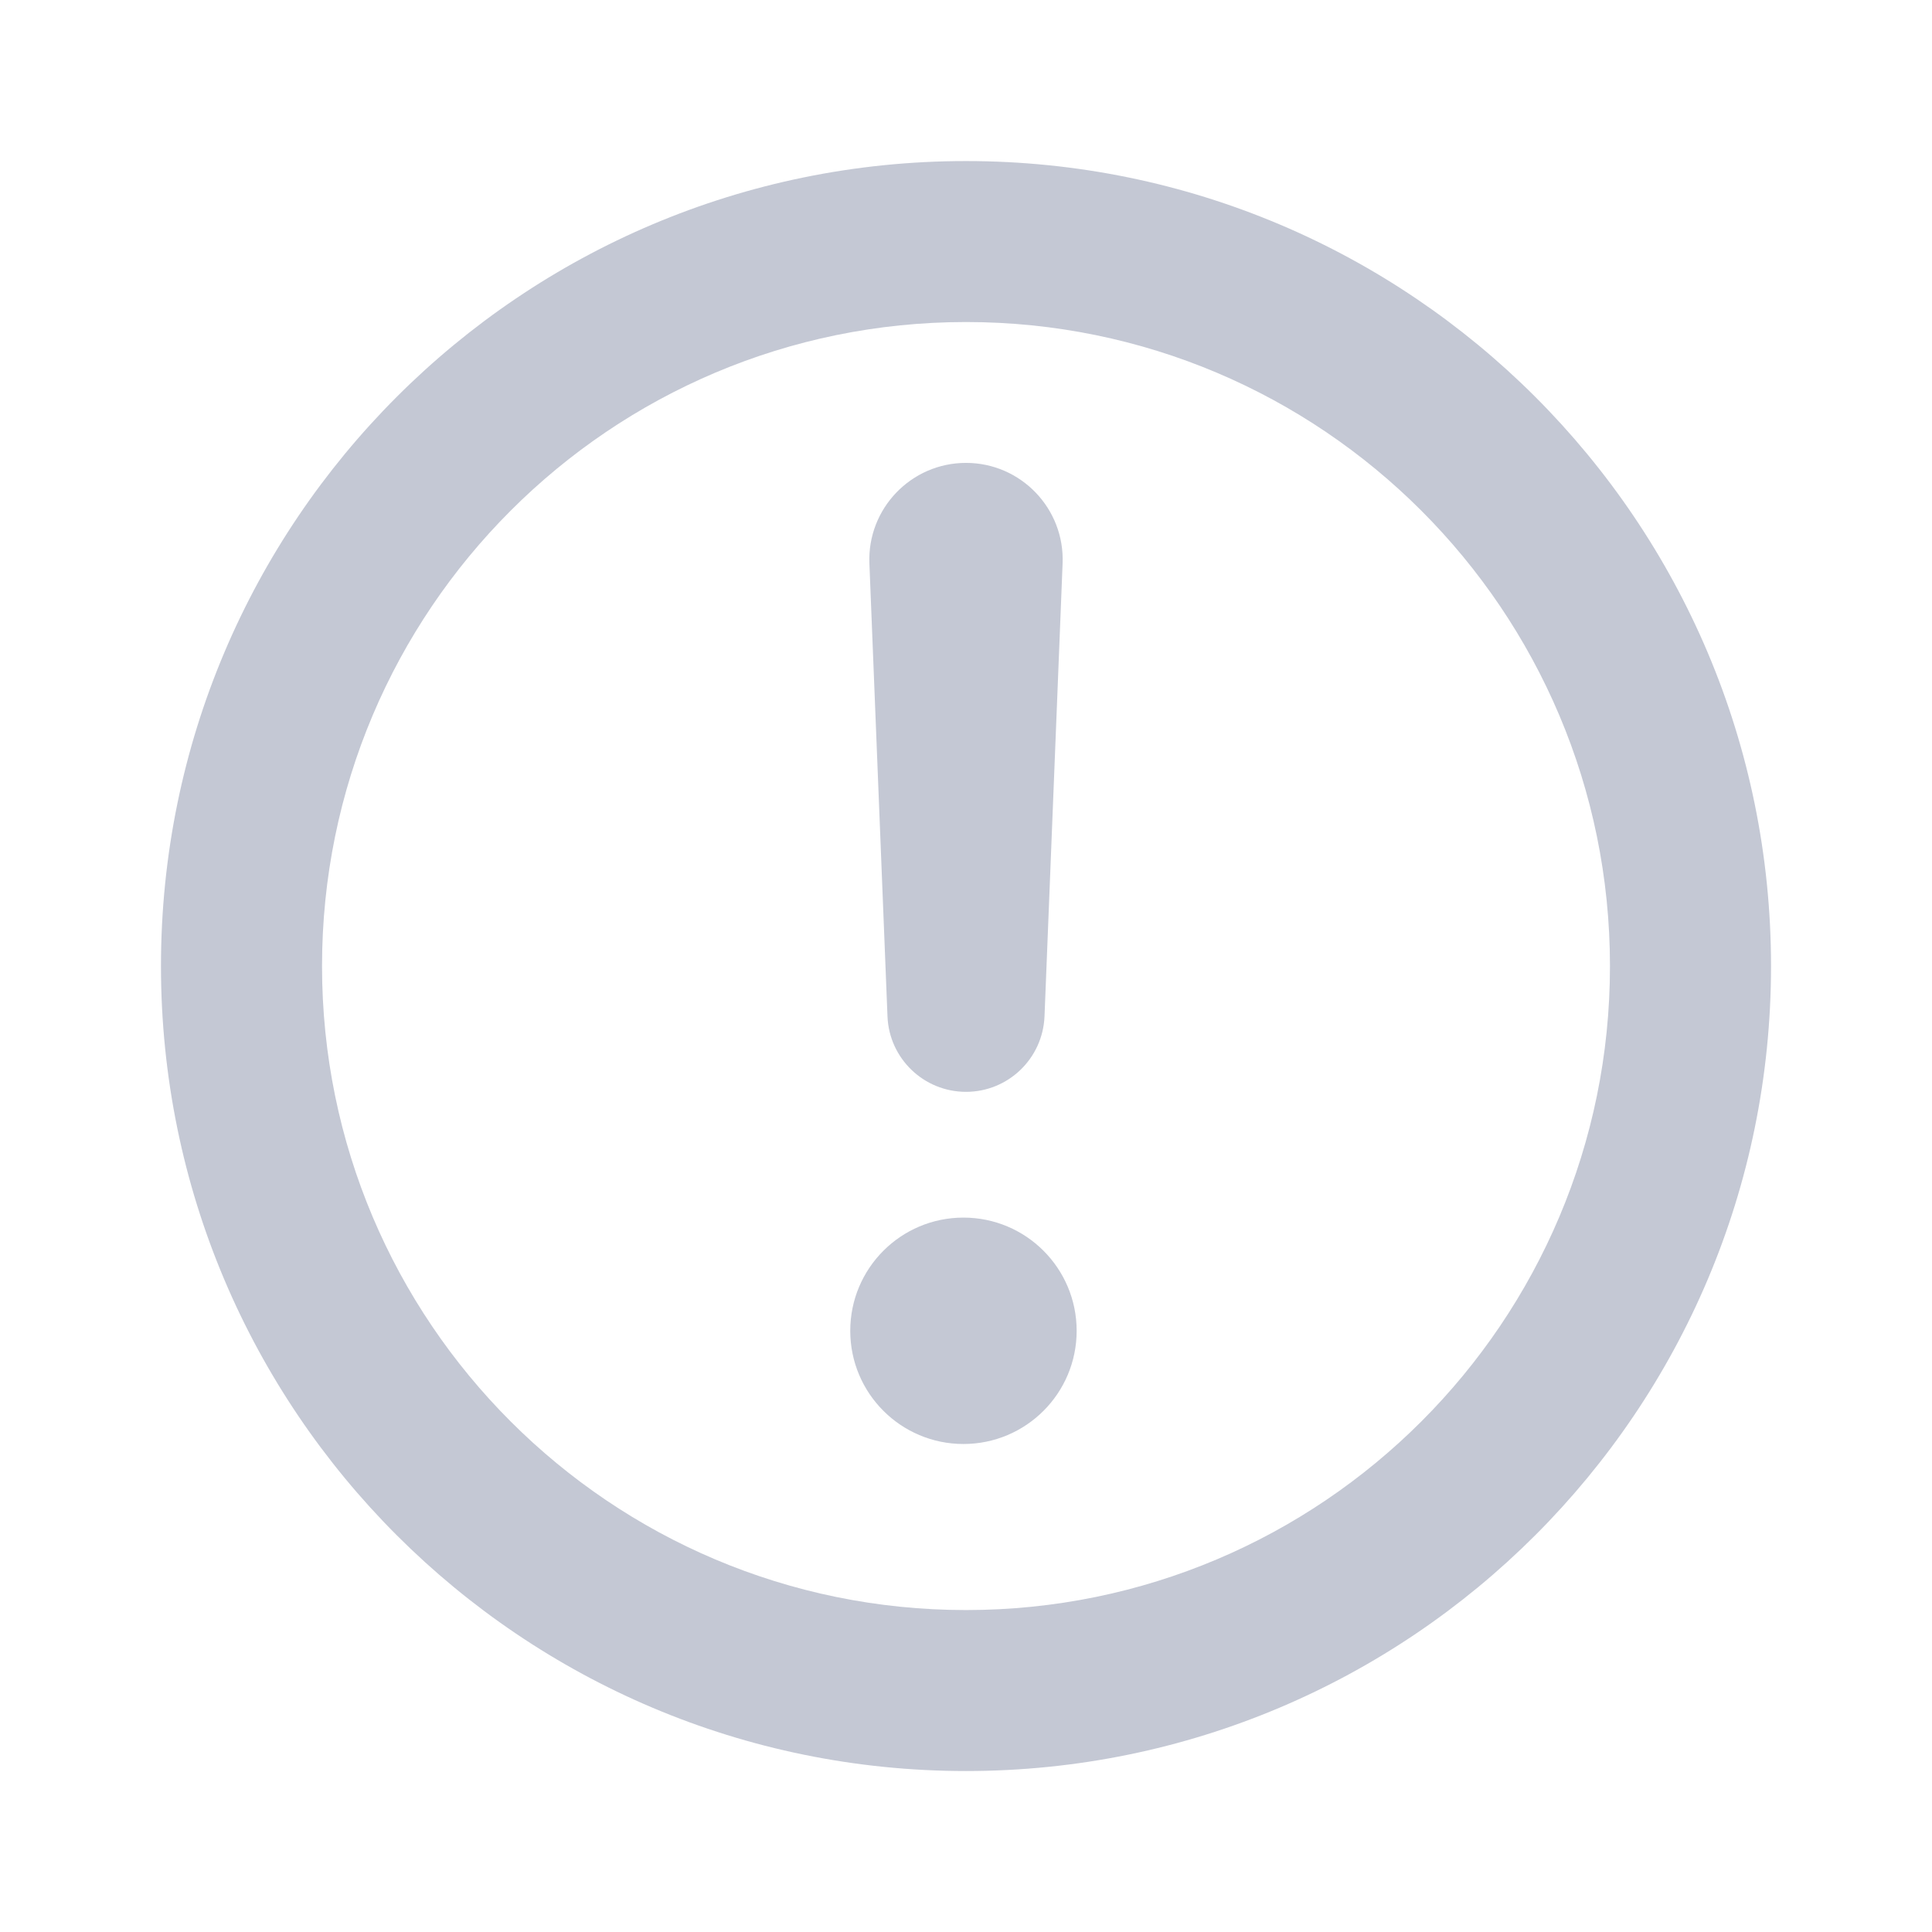 <svg width="22" height="22" viewBox="0 0 22 22" fill="none" xmlns="http://www.w3.org/2000/svg">
<path fill-rule="evenodd" clip-rule="evenodd" d="M1.833 11.001C1.833 16.063 5.937 20.167 11 20.167C16.063 20.167 20.167 16.063 20.167 11.001C20.167 5.938 16.063 1.834 11 1.834C5.937 1.834 1.833 5.938 1.833 11.001ZM3.667 11.001C3.667 6.951 6.95 3.667 11 3.667C15.05 3.667 18.333 6.951 18.333 11.001C18.333 15.051 15.05 18.334 11 18.334C6.95 18.334 3.667 15.051 3.667 11.001ZM11 5.271C10.375 5.271 9.875 5.792 9.9 6.416L10.106 11.574C10.125 12.054 10.52 12.433 11 12.433C11.48 12.433 11.874 12.054 11.894 11.574L12.1 6.416C12.125 5.792 11.625 5.271 11 5.271ZM9.682 15.154C9.682 14.442 10.259 13.865 10.971 13.865C11.683 13.865 12.26 14.442 12.26 15.154C12.26 15.866 11.683 16.443 10.971 16.443C10.259 16.443 9.682 15.866 9.682 15.154Z" fill="#C4C8D4"/>
</svg>
